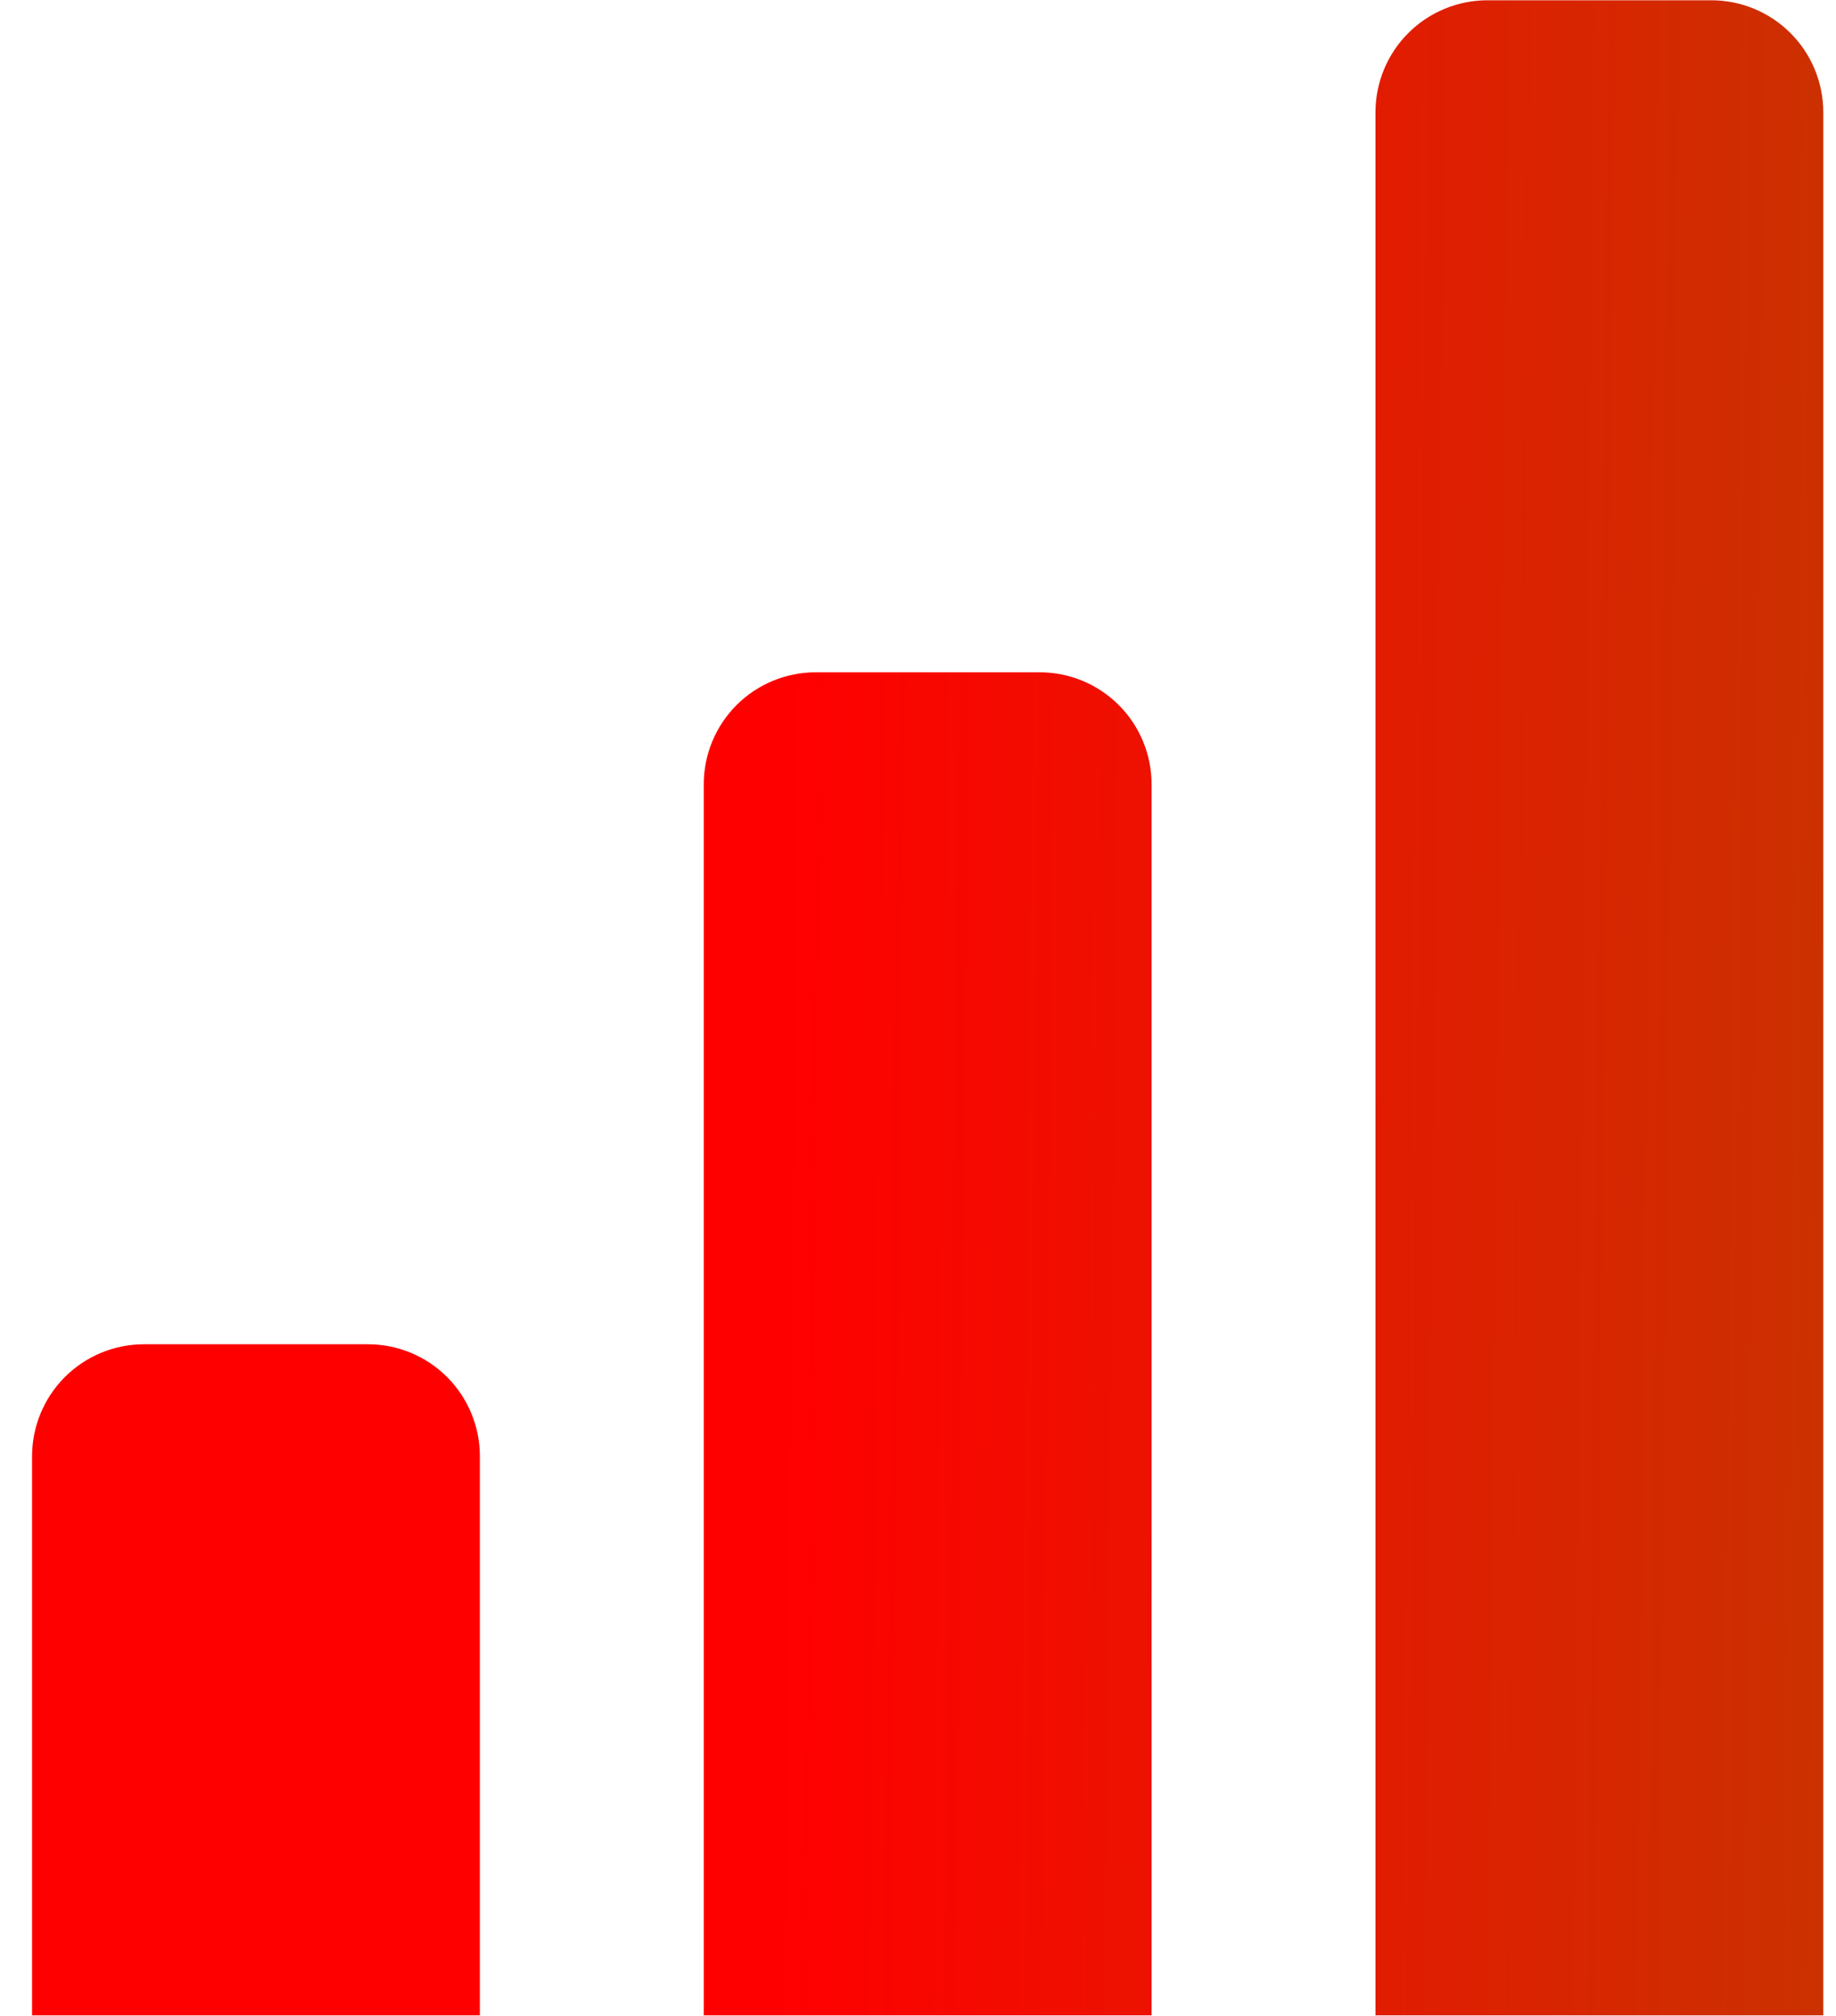 <svg width="41" height="45" viewBox="0 0 41 45" fill="none" xmlns="http://www.w3.org/2000/svg">
<path d="M38.216 0.006H33.216C32.553 0.006 31.917 0.27 31.448 0.739C30.98 1.207 30.716 1.843 30.716 2.506V44.987H40.716V2.506C40.716 1.843 40.453 1.207 39.984 0.739C39.515 0.27 38.879 0.006 38.216 0.006ZM23.216 15.007H18.216C17.553 15.007 16.917 15.27 16.448 15.739C15.979 16.208 15.716 16.843 15.716 17.507V44.987H25.716V17.507C25.716 16.843 25.453 16.208 24.984 15.739C24.515 15.27 23.879 15.007 23.216 15.007ZM8.216 30.007H3.216C2.553 30.007 1.917 30.27 1.448 30.739C0.979 31.208 0.716 31.844 0.716 32.507V44.987H10.716V32.507C10.716 31.844 10.453 31.208 9.984 30.739C9.515 30.27 8.879 30.007 8.216 30.007Z" fill="url(#paint0_linear_89_129)"/>
<defs>
<linearGradient id="paint0_linear_89_129" x1="9.677" y1="13.379" x2="40.934" y2="13.714" gradientUnits="userSpaceOnUse">
<stop offset="0.254" stop-color="#FF0000"/>
<stop offset="1" stop-color="#CB3101"/>
</linearGradient>
</defs>
</svg>
